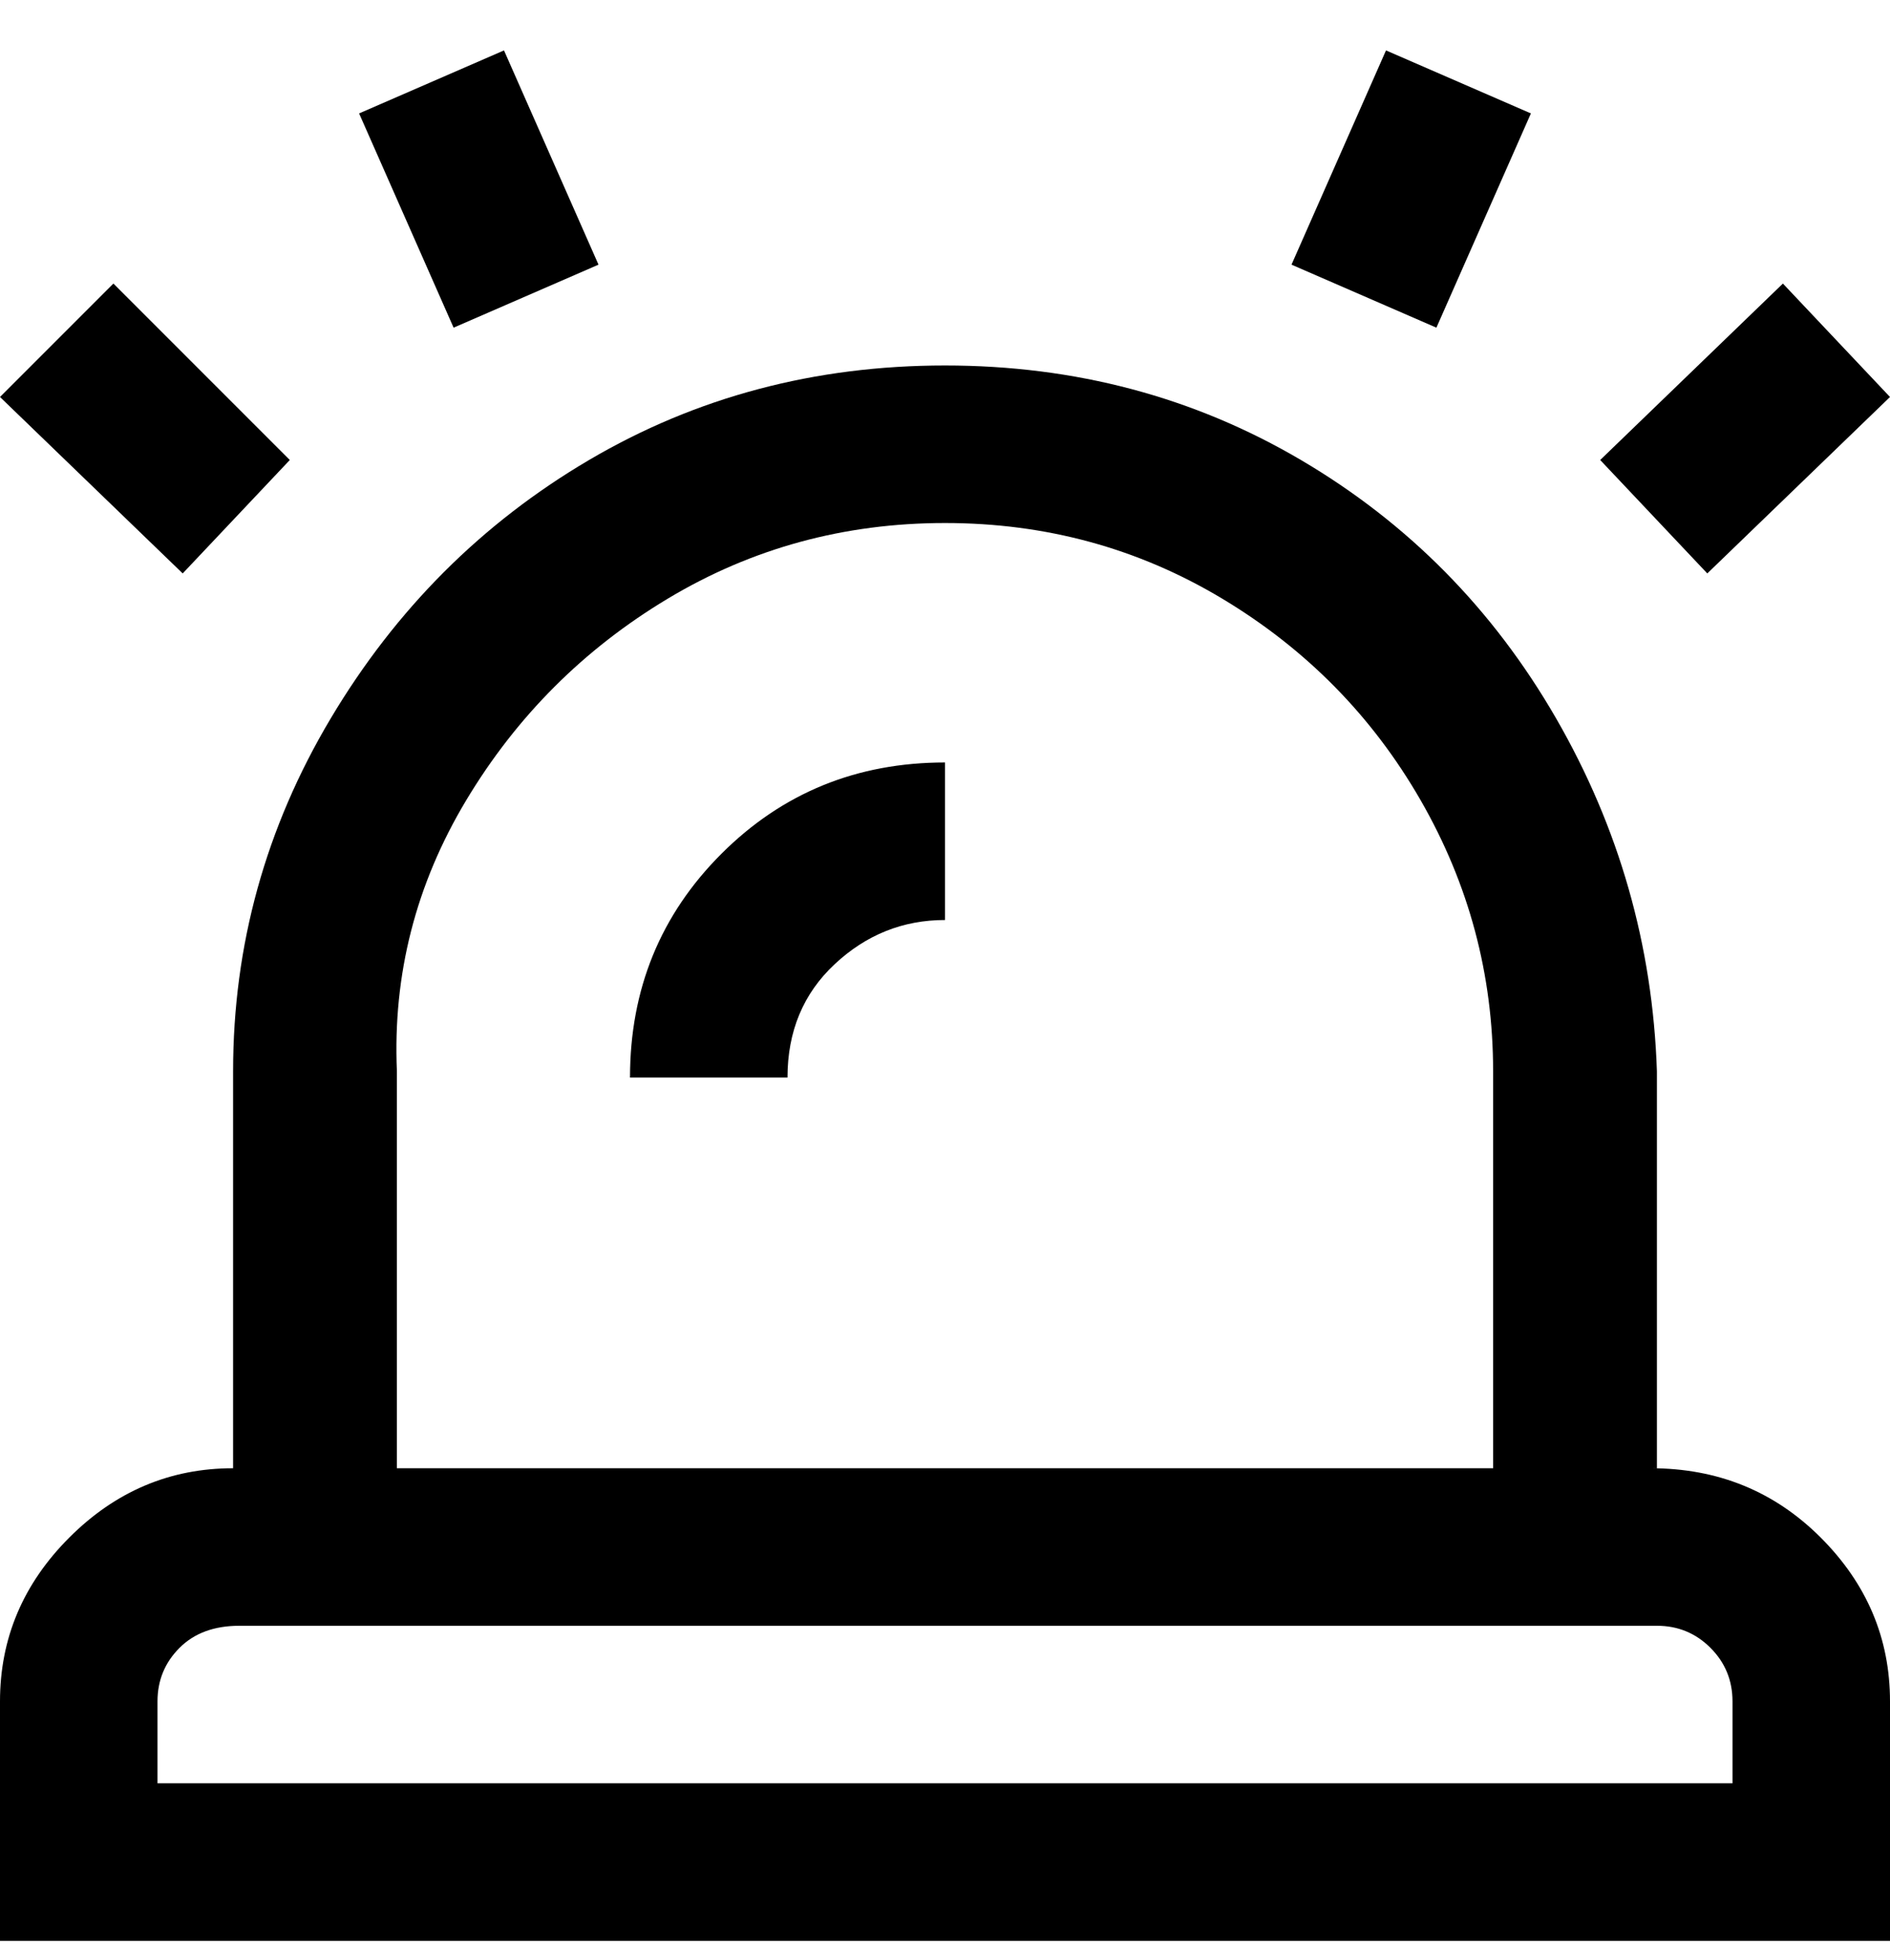 <svg viewBox="0 0 300 311" xmlns="http://www.w3.org/2000/svg"><path d="M263 233v-63q-1-30-16-56t-40.5-41Q181 58 150 58T93.5 73q-25.5 15-41 41T37 170v63q-15 0-26 11T0 270v38h300v-38q0-15-11-26t-27-11h1zM63 170q-1-23 11-43t32-32q20-12 44-12t44 12q20 12 31.5 32t11.5 43v63H63v-63zm212 113H25v-13q0-5 3.5-8.5T38 258h225q5 0 8.5 3.5t3.5 8.5v13zM29 91L0 63l18-18 28 28-17 18zm43-39L57 18 80 8l15 34-23 10zm199 39l-17-18 29-28 17 18-29 28zm-43-39l-23-10 15-34 23 10-15 34zm-78 69v25q-10 0-17.5 7t-7.5 18h-25q0-21 14.5-35.5T150 121z"/></svg>